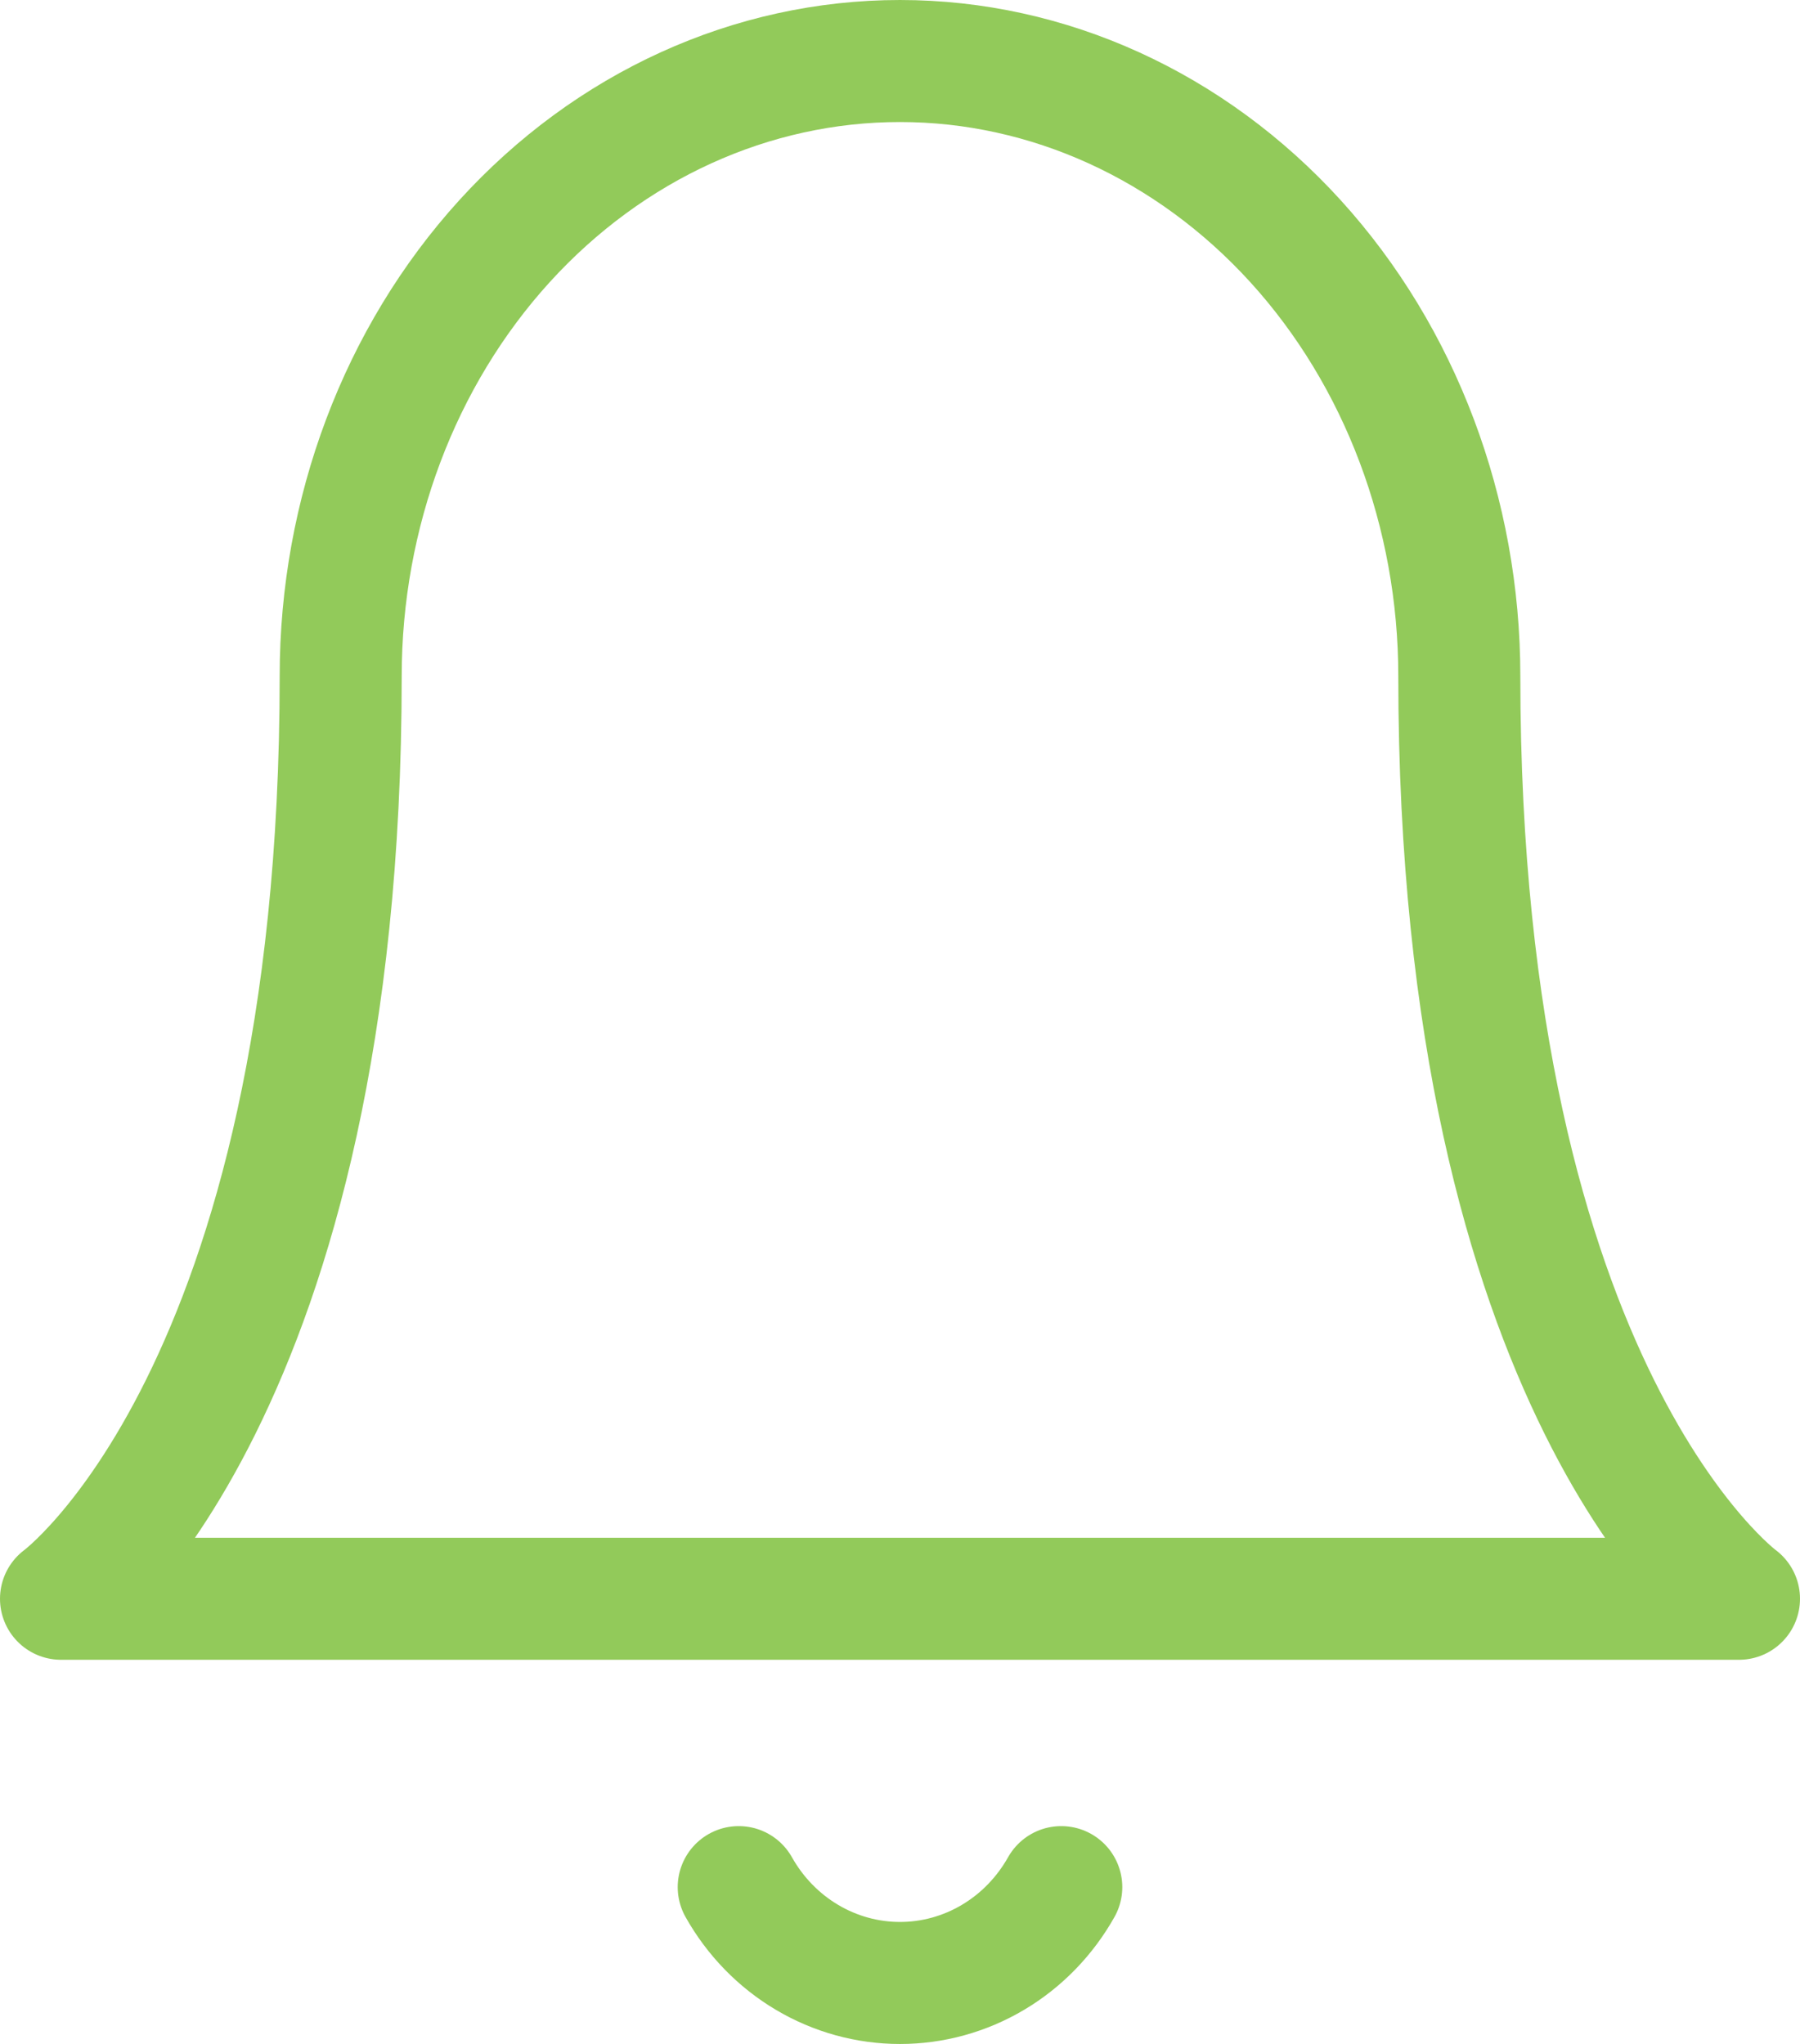 <svg width="59" height="67" viewBox="0 0 59 67" fill="none" xmlns="http://www.w3.org/2000/svg">
<path d="M34.786 61.858C34.249 62.813 33.479 63.607 32.551 64.158C31.623 64.71 30.571 65 29.5 65C28.429 65 27.377 64.71 26.449 64.158C25.521 63.607 24.75 62.813 24.214 61.858M47.833 22.163C47.833 16.816 45.902 11.688 42.465 7.907C39.024 4.127 34.358 2 29.5 2C24.639 2 19.976 4.123 16.535 7.907C13.098 11.688 11.167 16.816 11.167 22.163C11.167 45.687 2 52.406 2 52.406H57C57 52.406 47.833 45.687 47.833 22.163Z" stroke="#92CA5A" stroke-width="4" stroke-linecap="round" stroke-linejoin="round"/>
</svg>
